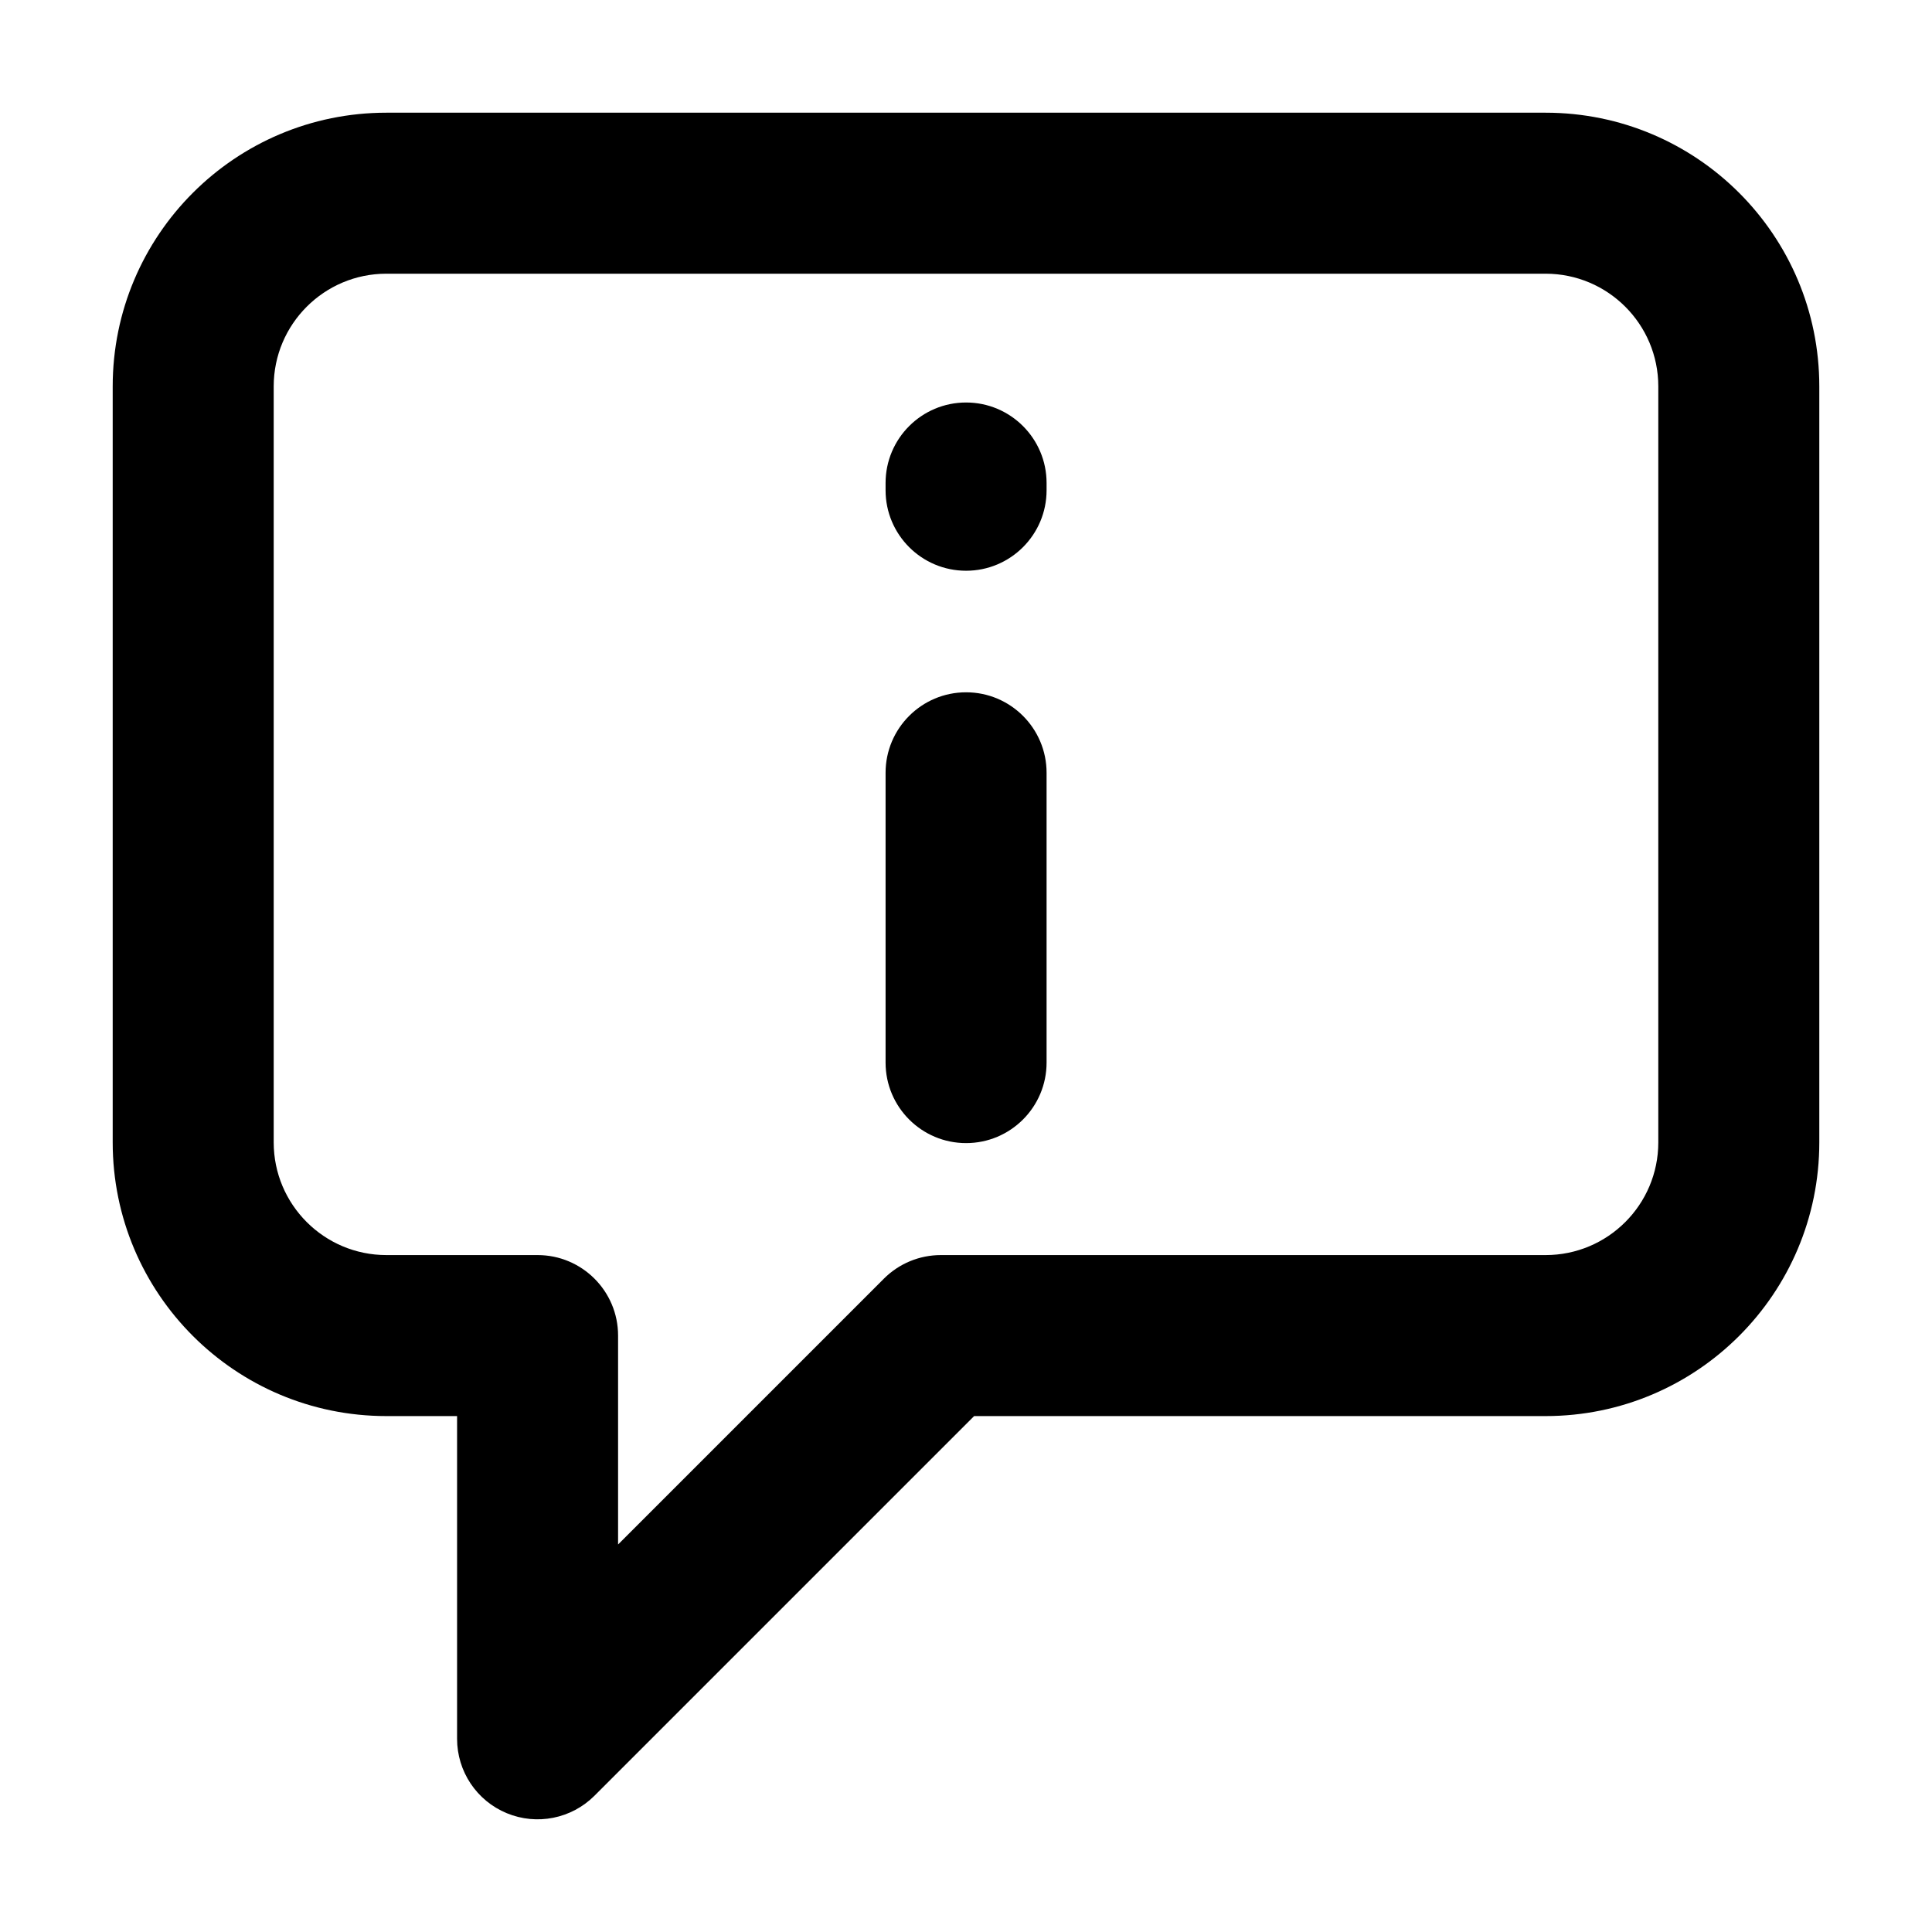 <svg fill="none" height="24" viewBox="0 0 24 24" width="24" xmlns="http://www.w3.org/2000/svg"><path clip-rule="evenodd" d="m4.8 3.4c-.773 0-1.4.627-1.4 1.4v9.391c0 .773.627 1.4 1.4 1.4h1.878c.552 0 1 .448 1 1v2.595l3.302-3.302c.188-.188.442-.293.707-.293h7.513c.773 0 1.4-.627 1.4-1.4v-9.391c0-.773-.627-1.4-1.4-1.4zm-3.4 1.4c0-1.878 1.522-3.4 3.4-3.4h14.4c1.878 0 3.4 1.522 3.4 3.4v9.391c0 1.878-1.522 3.4-3.4 3.4h-7.099l-4.716 4.716c-.286.286-.716.372-1.09.217-.374-.155-.617-.519-.617-.924v-4.009h-.878c-1.878 0-3.4-1.522-3.4-3.4zm10.601.2c.552 0 1 .448 1 1v.09c0 .552-.448 1-1 1s-1-.448-1-1v-.09c0-.552.448-1 1-1zm0 3.6c.552 0 1 .448 1 1v3.6c0 .552-.448 1-1 1-.552 0-1-.448-1-1v-3.6c0-.552.448-1 1-1z" fill="currentColor" fill-rule="evenodd"/></svg>